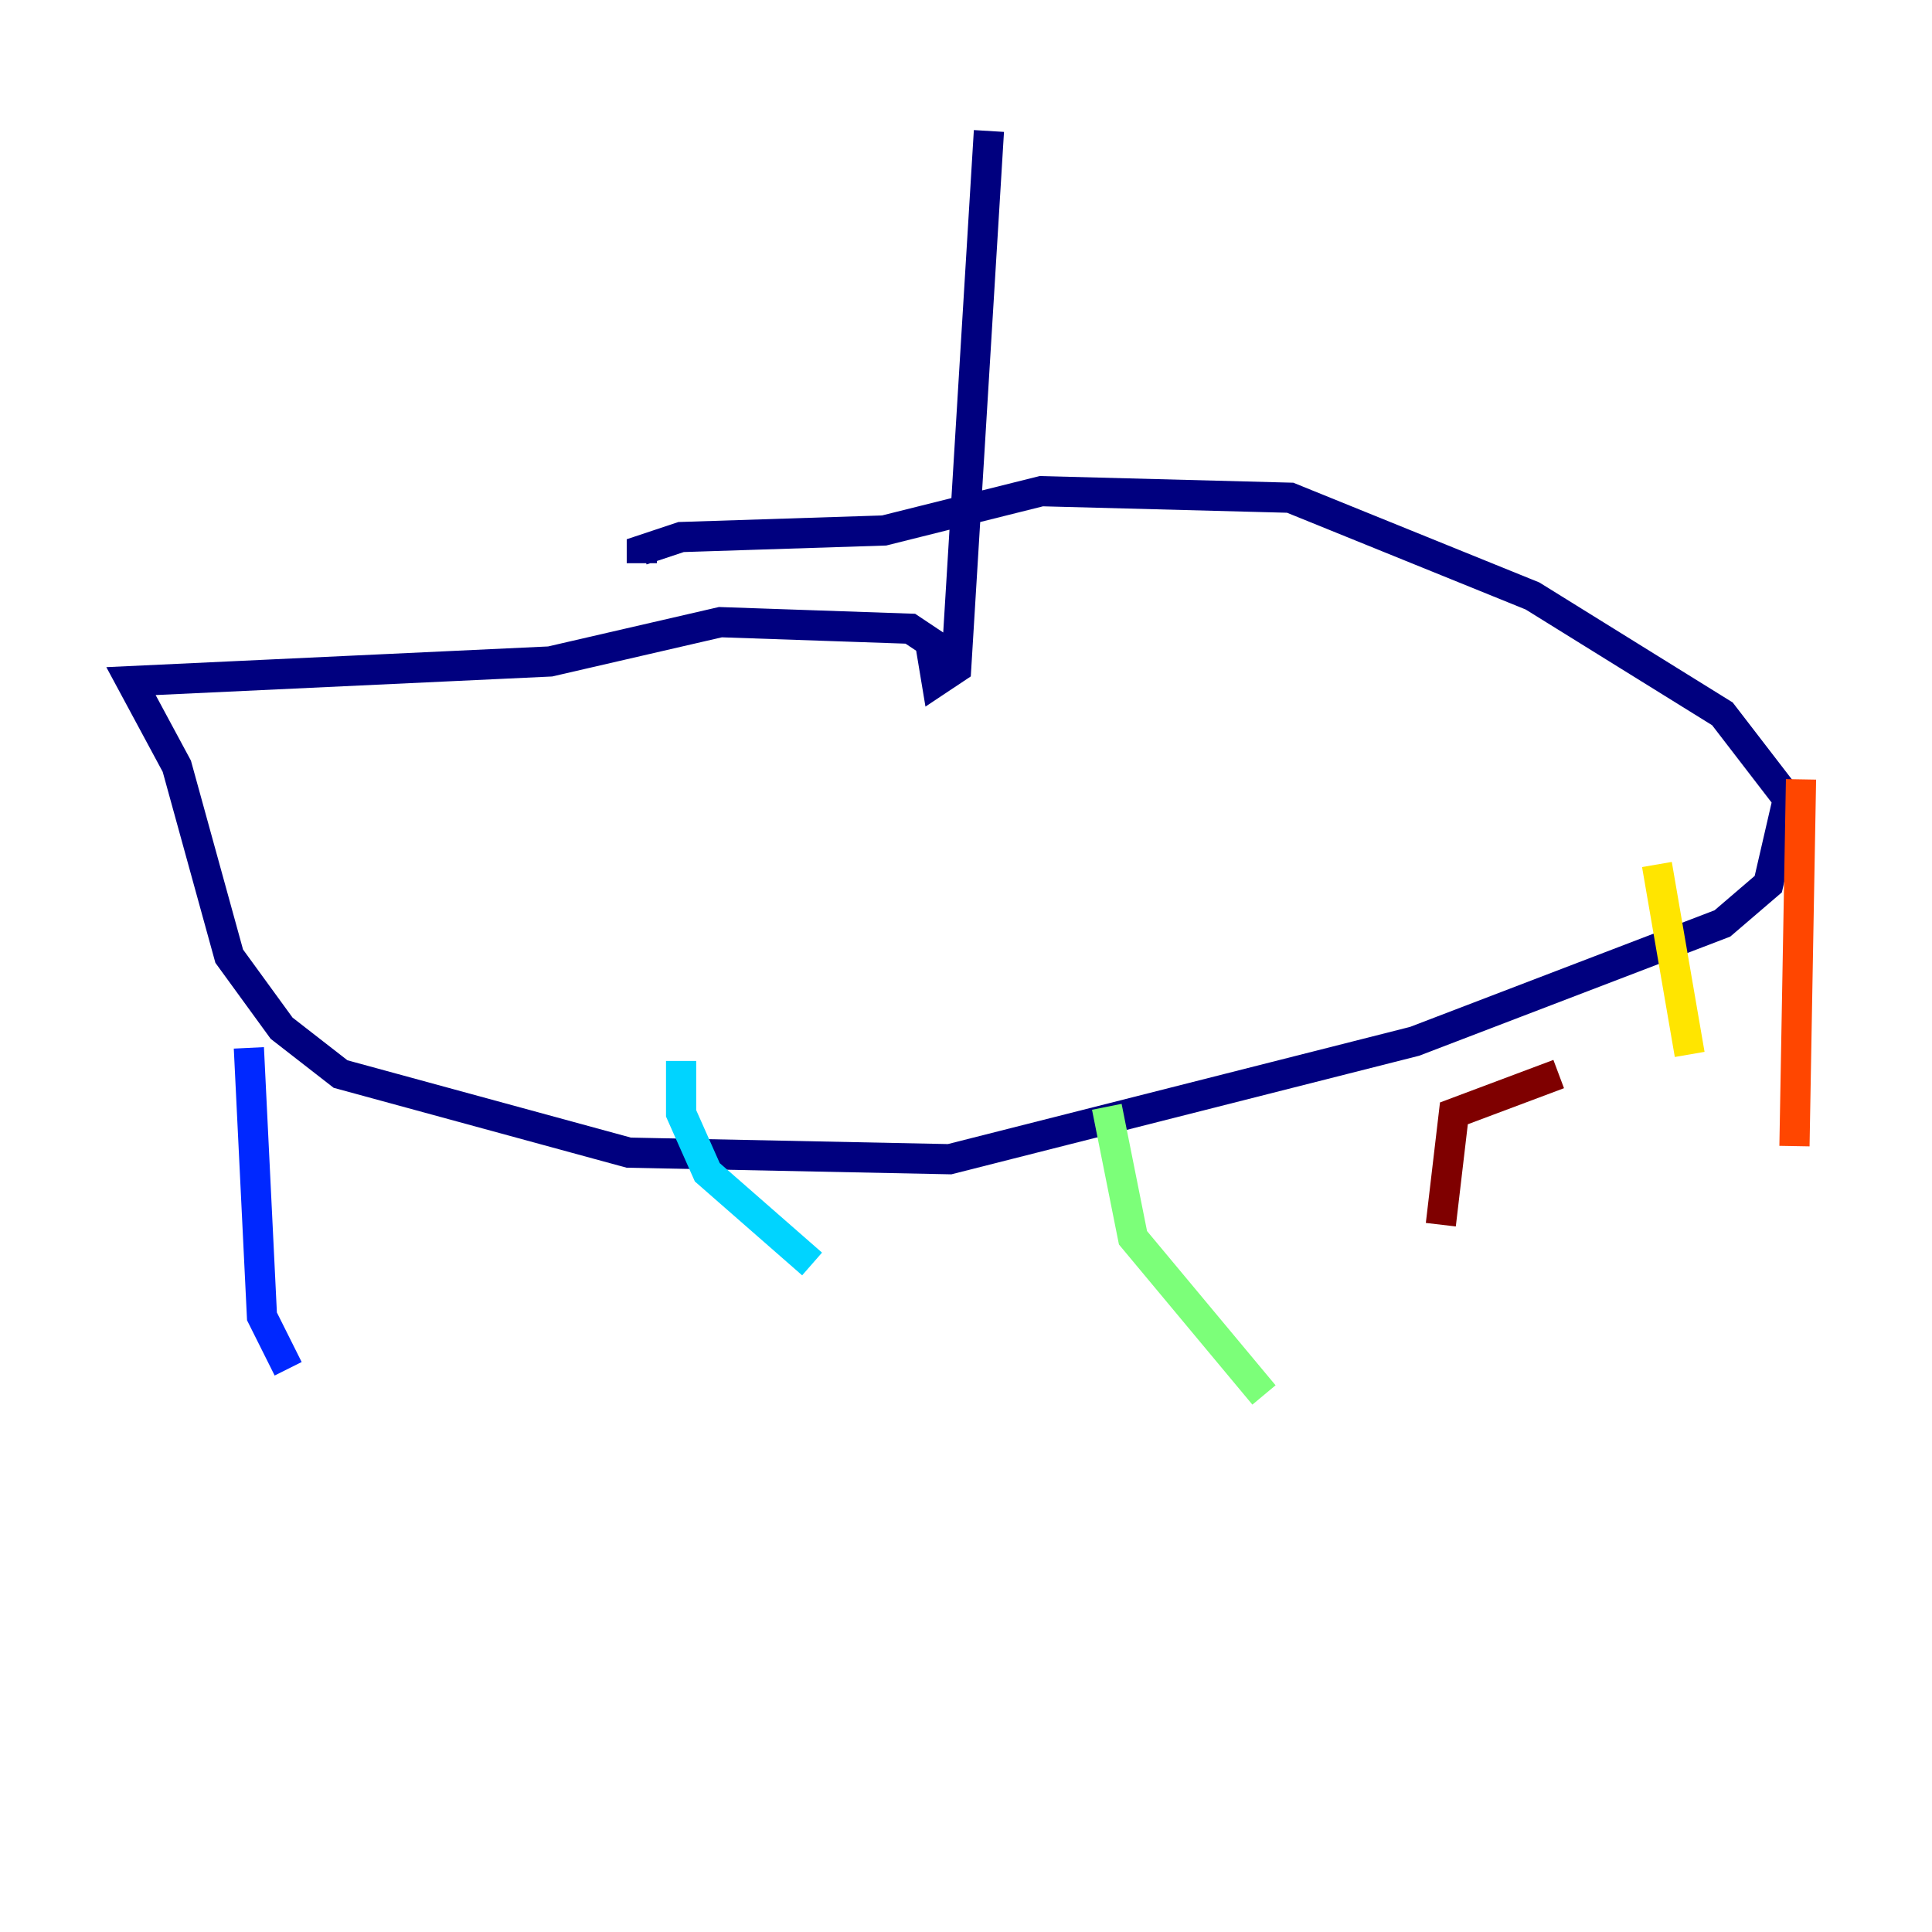 <?xml version="1.0" encoding="utf-8" ?>
<svg baseProfile="tiny" height="128" version="1.2" viewBox="0,0,128,128" width="128" xmlns="http://www.w3.org/2000/svg" xmlns:ev="http://www.w3.org/2001/xml-events" xmlns:xlink="http://www.w3.org/1999/xlink"><defs /><polyline fill="none" points="65.519,8.678 63.349,44.258 62.047,45.125 61.614,42.522 60.312,41.654 47.729,41.22 36.447,43.824 8.678,45.125 11.715,50.766 15.186,63.349 18.658,68.122 22.563,71.159 41.654,76.366 62.915,76.8 93.722,68.99 114.115,61.18 117.153,58.576 118.454,52.936 114.115,47.295 101.532,39.485 85.478,32.976 68.99,32.542 58.576,35.146 45.125,35.58 42.522,36.447 42.522,37.315" stroke="#00007f" stroke-width="2" /><polyline fill="none" points="16.488,69.424 17.356,87.214 19.091,90.685" stroke="#0028ff" stroke-width="2" /><polyline fill="none" points="45.125,70.291 45.125,73.763 46.861,77.668 53.803,83.742" stroke="#00d4ff" stroke-width="2" /><polyline fill="none" points="73.329,73.329 75.064,82.007 83.742,92.42" stroke="#7cff79" stroke-width="2" /><polyline fill="none" points="109.776,57.275 111.946,69.858" stroke="#ffe500" stroke-width="2" /><polyline fill="none" points="119.322,51.634 118.888,75.932" stroke="#ff4600" stroke-width="2" /><polyline fill="none" points="103.268,71.159 96.325,73.763 95.458,81.139" stroke="#7f0000" stroke-width="2" /></svg>